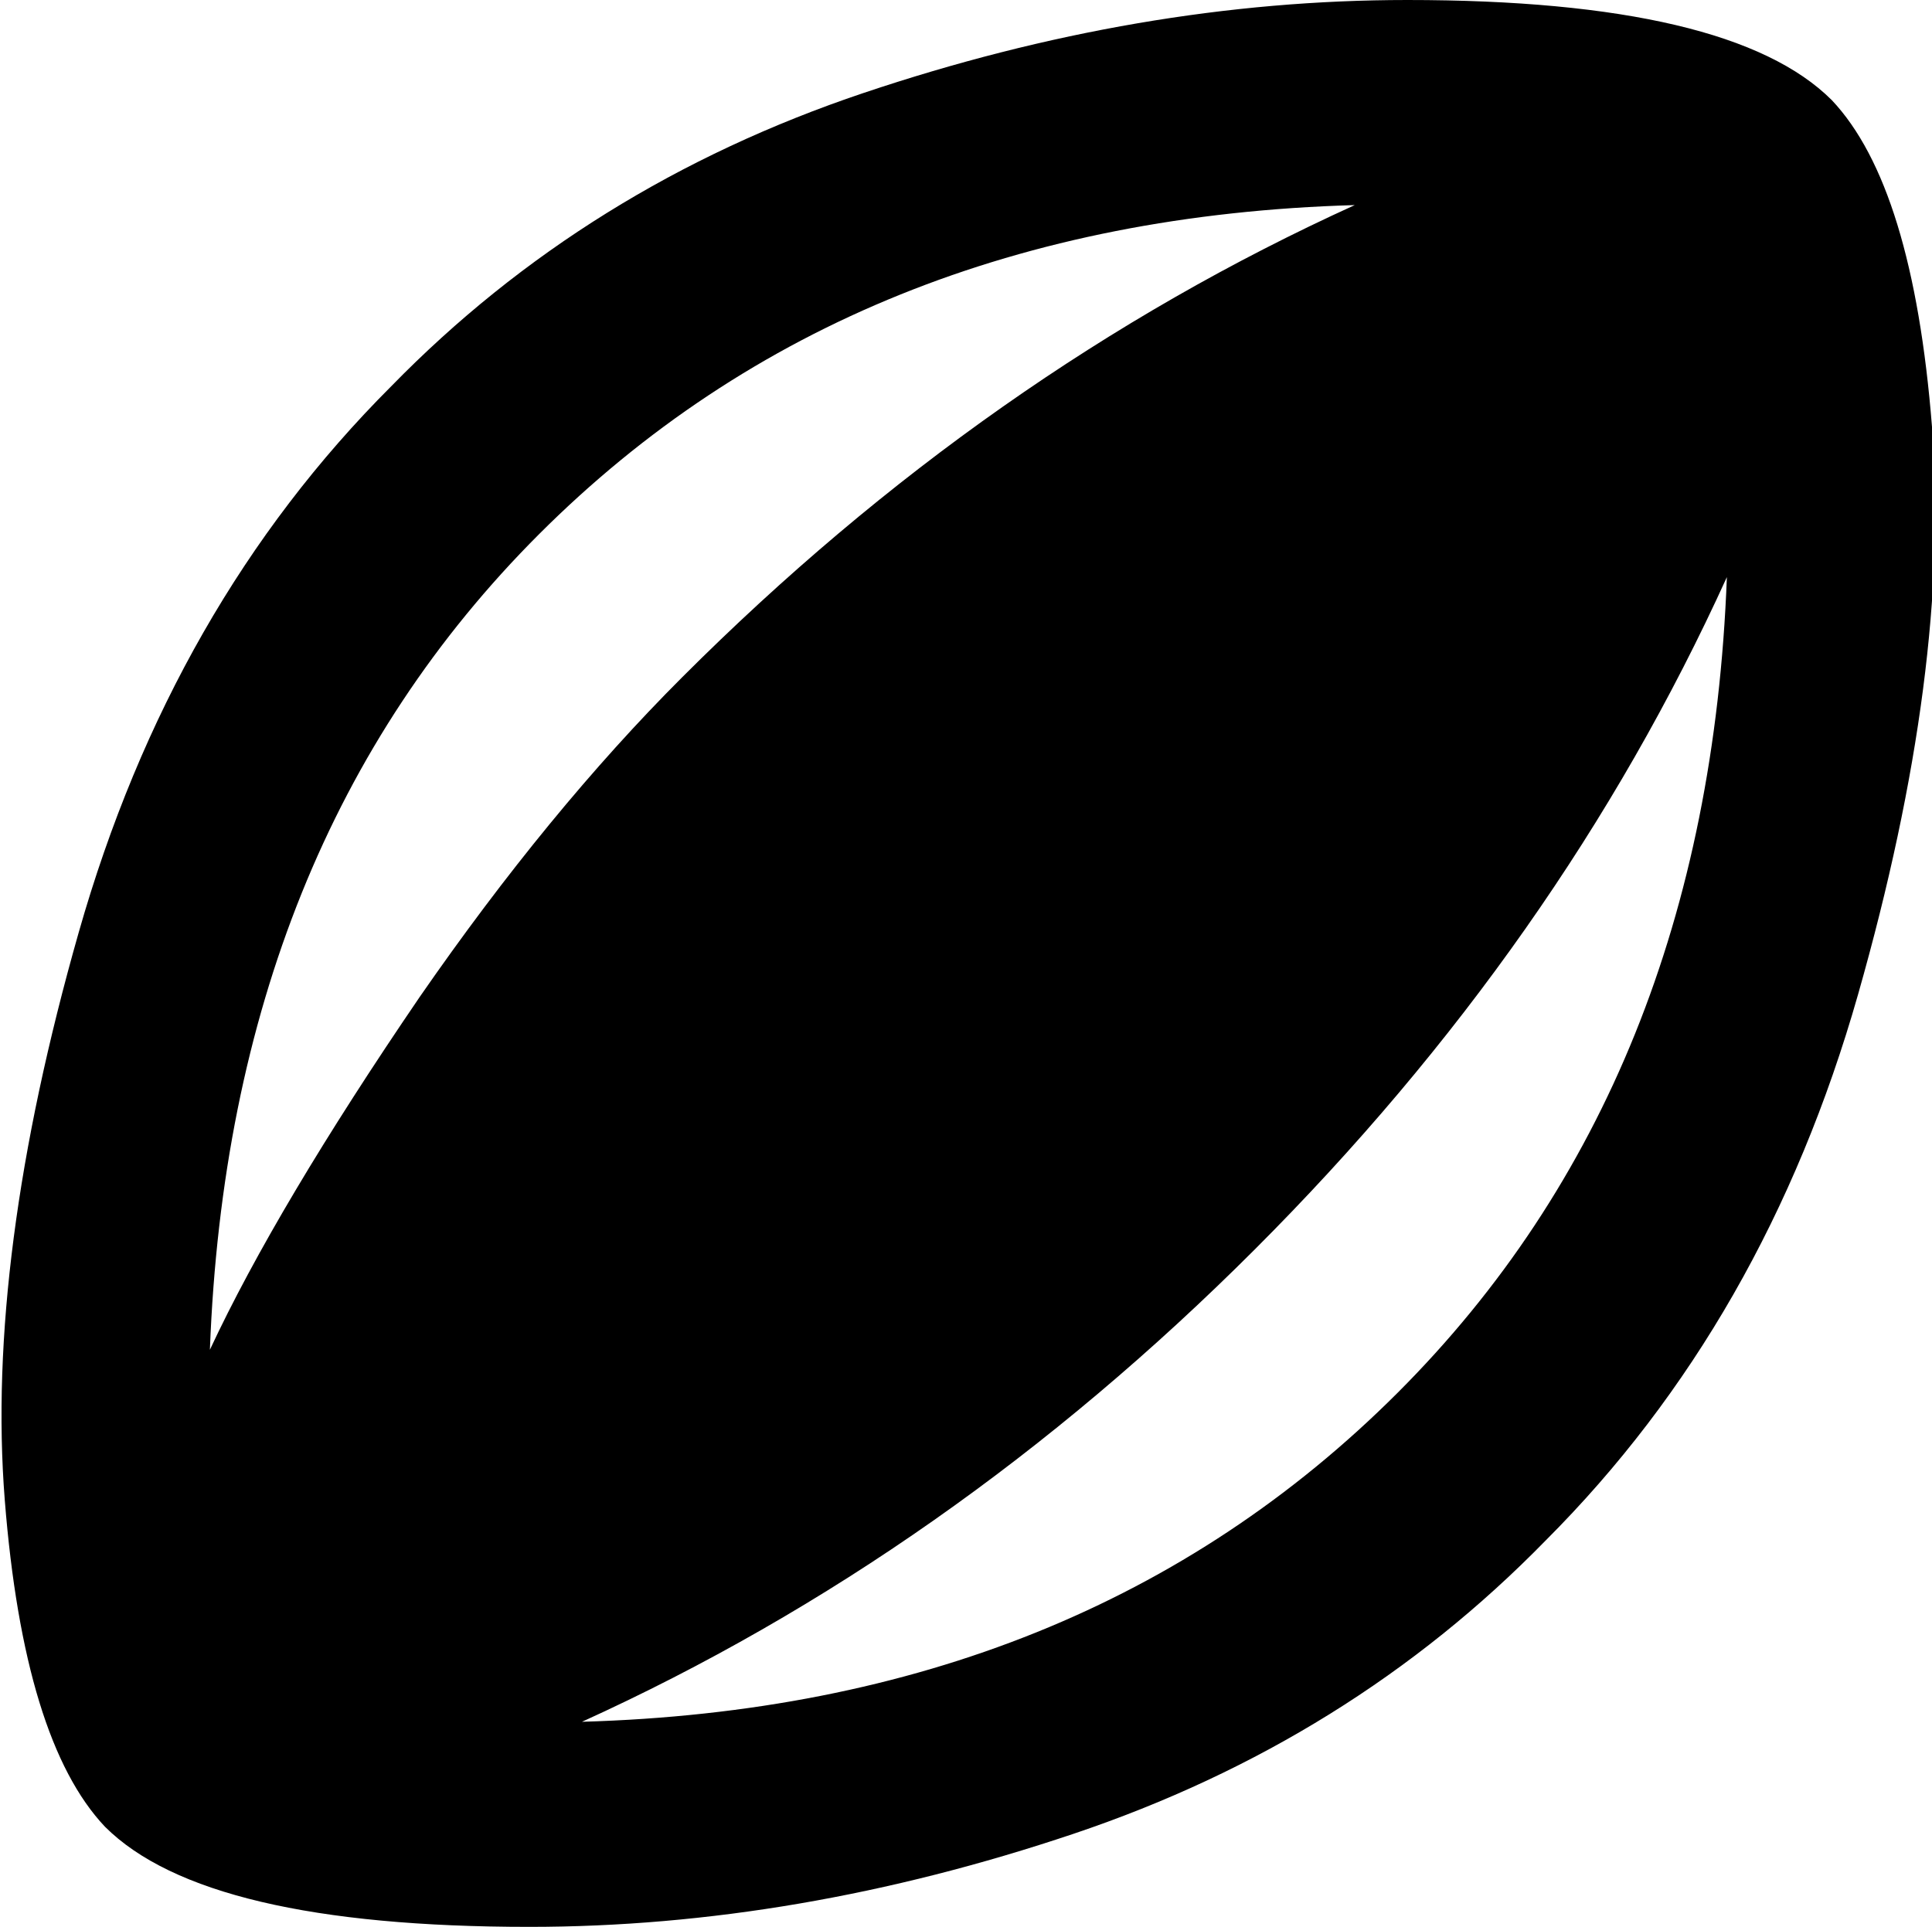 <svg xmlns="http://www.w3.org/2000/svg" viewBox="53 -10 405 404">
      <g transform="scale(1 -1) translate(0 -384)">
        <path d="M346 102Q411 167 415 273Q380 196 316.0 132.0Q252 68 175 33Q280 36 346 102ZM166 282Q101 217 97 111Q111 141 141 185Q168 224 196 252Q260 316 337 351Q232 348 166 282ZM437 373Q454 355 458.0 304.5Q462 254 442.5 185.5Q423 117 377 71Q336 29 278.0 9.5Q220 -10 164 -10Q96 -10 75 11Q58 29 54.0 79.5Q50 130 69.5 198.5Q89 267 135 313Q176 355 234.0 374.5Q292 394 348 394Q416 394 437 373Z" />
      </g>
    </svg>